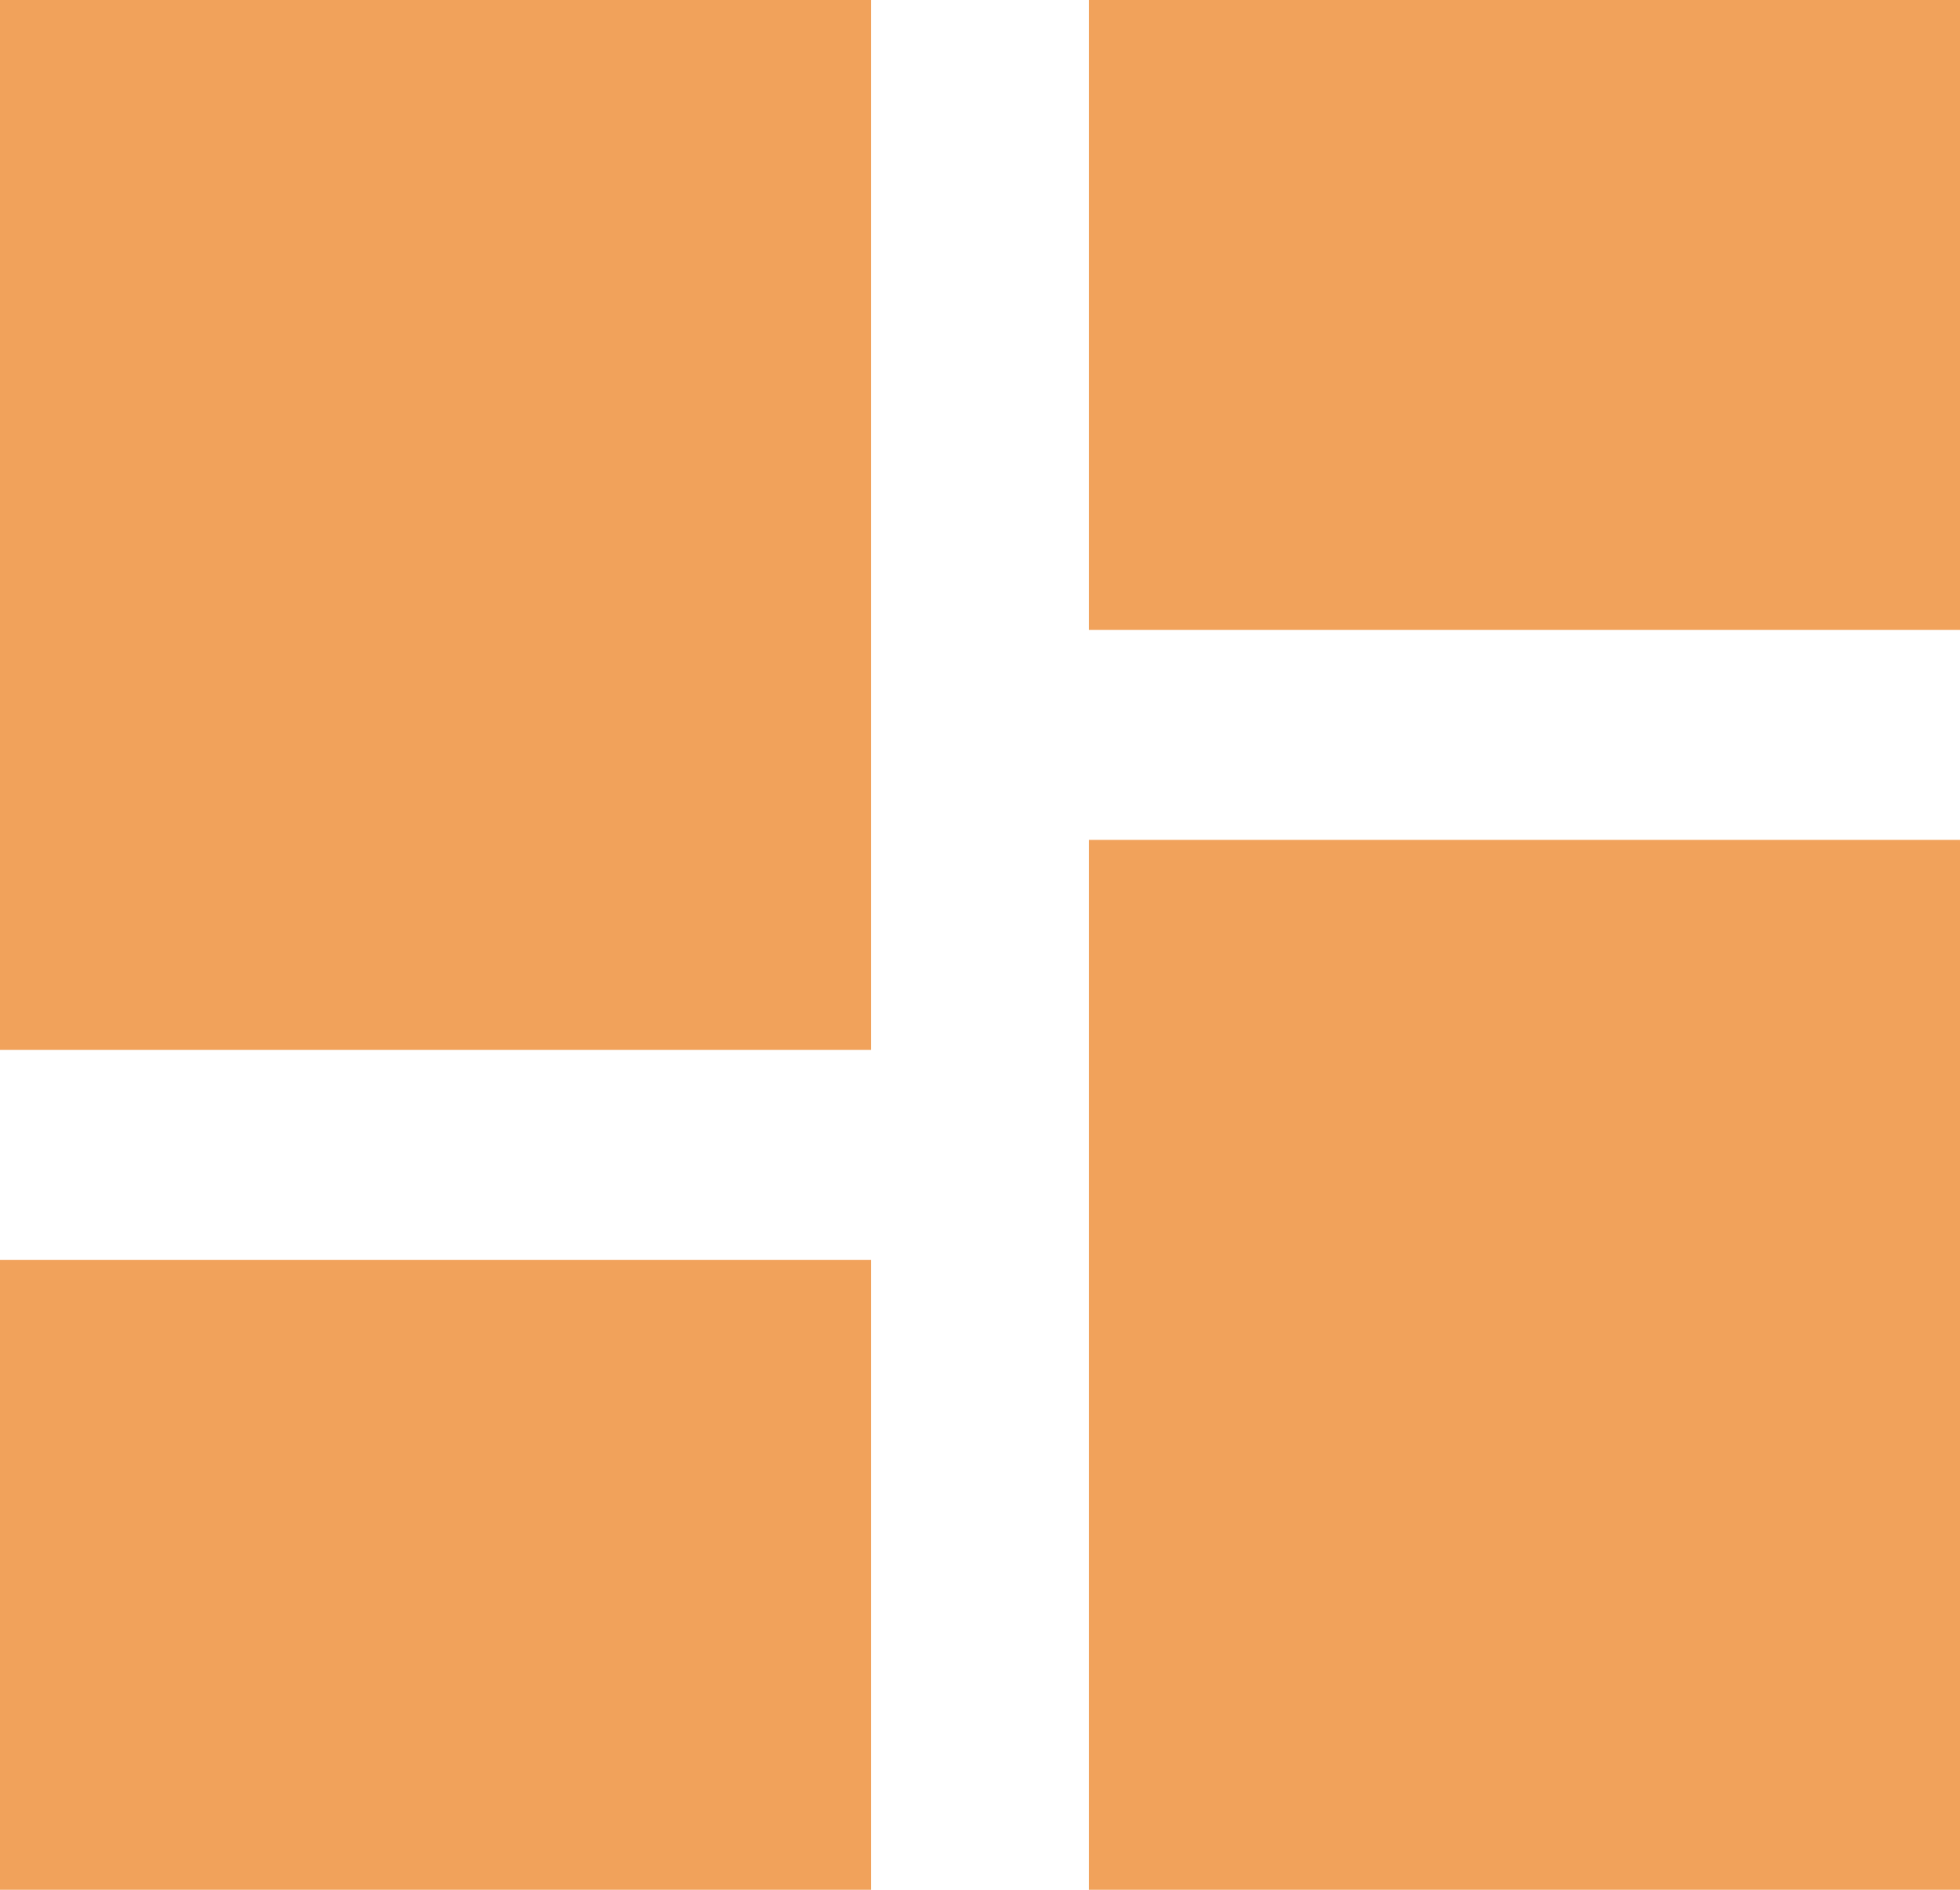 <svg width="28" height="27" viewBox="0 0 28 27" fill="none" xmlns="http://www.w3.org/2000/svg">
<path d="M0 15H12.444V0H0V15ZM0 27H12.444V18H0V27ZM15.556 27H28V12H15.556V27ZM15.556 0V9H28V0H15.556Z" fill="#F1A25B"/>
</svg>
